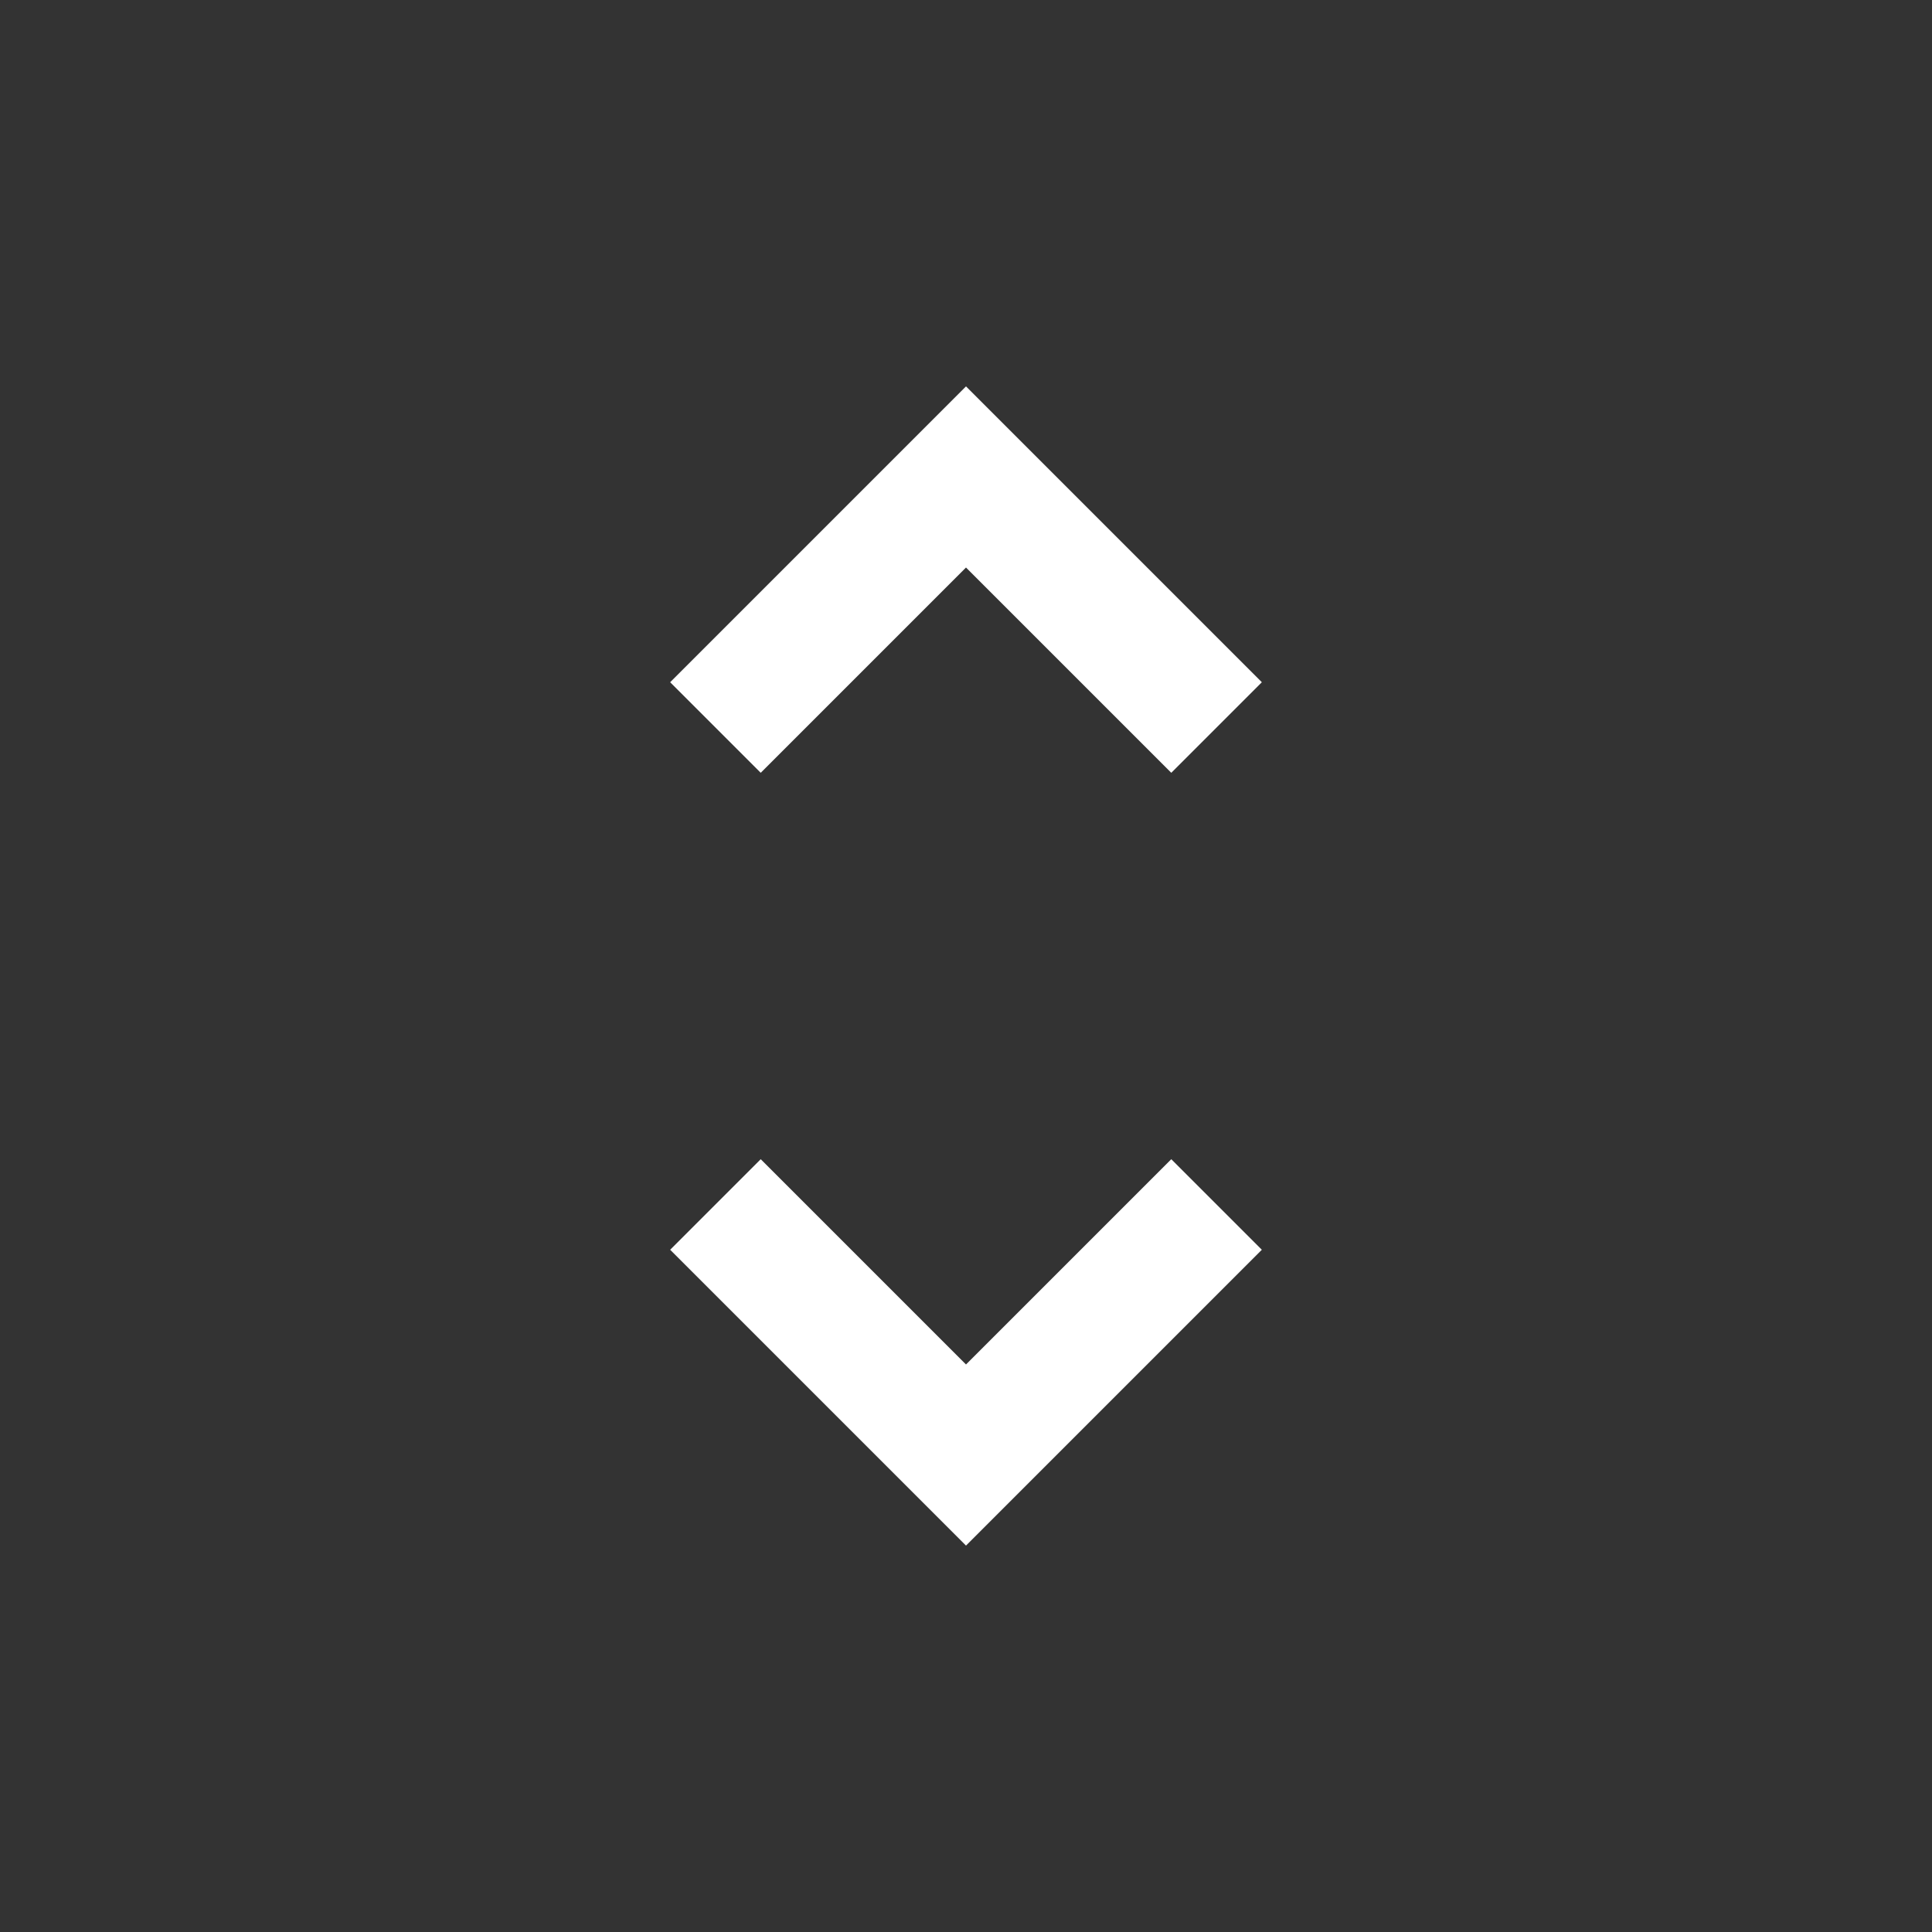 <!-- Generated by IcoMoon.io -->
<svg version="1.1" xmlns="http://www.w3.org/2000/svg" width="24" height="24" viewBox="0 0 24 24">
<rect x="0" y="0" width="24" height="24" fill="#333333" stroke="none"/>
<title>unfold_more</title>
<path fill="#fff" d="M12 16.95l2.55-2.55 1.125 1.125-3.675 3.675-3.675-3.675 1.125-1.125zM12 7.050l-2.55 2.55-1.125-1.125 3.675-3.675 3.675 3.675-1.125 1.125z"></path>
</svg>
